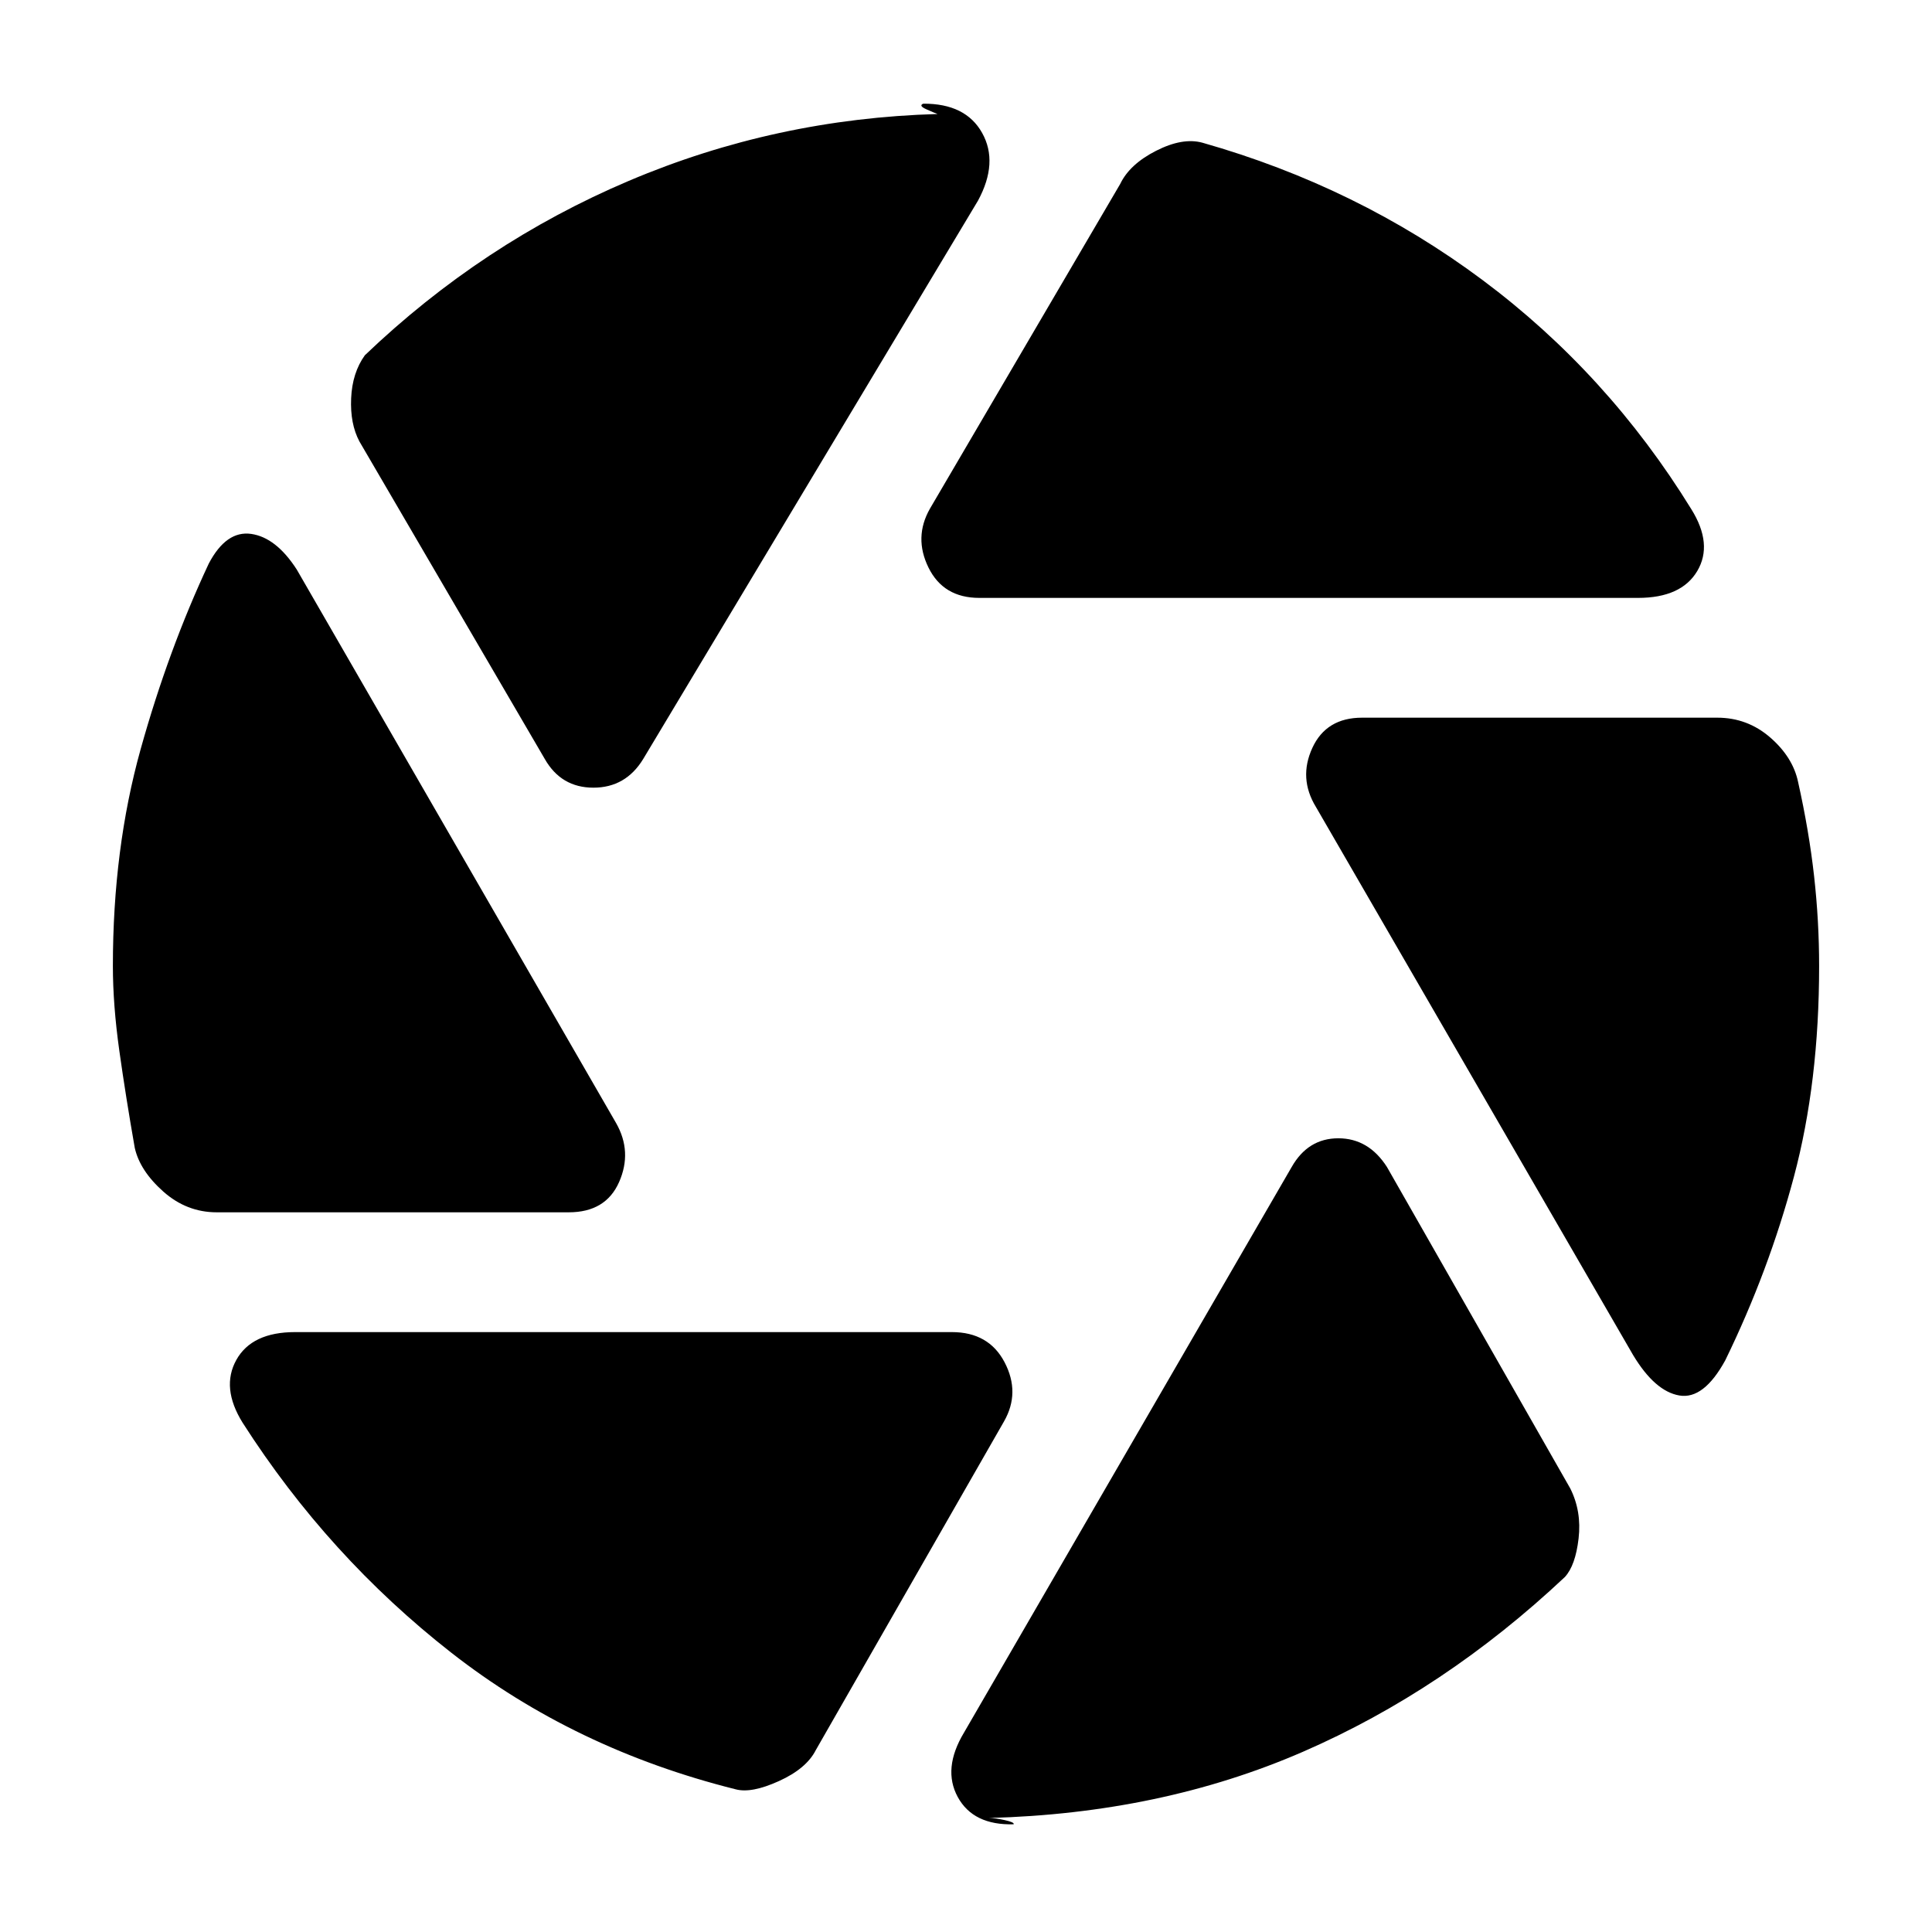 <svg xmlns="http://www.w3.org/2000/svg" height="20" viewBox="0 -960 960 960" width="20"><path d="M486.61-662.91q-17.83 0-25.24-15.05-7.41-15.04.72-29.3l94.52-161.31q4.69-9.82 17.87-16.52 13.17-6.69 23-4 77.04 21.87 139.22 68.26 62.17 46.39 103.73 113.87 10.83 17.39 2.92 30.72-7.92 13.33-29.44 13.33h-327.3ZM270.7-582.87l-92.09-157.74q-4.7-8.82-4.13-21.5.56-12.67 6.82-21.37 58.31-55.74 131.2-86.67 72.89-30.94 153.37-33.2-1.57-.56-5.57-2.35-4-1.78-1.56-2.78 21.09-.13 29.28 14.54 8.2 14.68-2.06 33.64L319.61-582.87q-8.7 14.26-24.74 14.26t-24.17-14.26Zm-163 225.26q-14.96 0-26.57-10.32-11.61-10.33-14.17-21.72-4.44-25.31-7.66-48.18-3.21-22.87-3.21-42.17 0-58.3 13.8-107.76 13.81-49.46 33.85-92.2 8.69-16.52 21.09-14.74 12.39 1.79 22.65 17.74l158.65 275q8.13 14.26 1.5 29.31-6.63 15.04-25.02 15.04H107.7Zm257.82 286.7q-80.04-20-141.22-67.83-61.17-47.82-103.73-114.3-10.83-17.39-3.14-31.22 7.7-13.83 29.22-13.83h326.31q18.39 0 26.24 15.05 7.84 15.04-.29 29.3L405.39-90.43q-4.69 9.26-18.37 15.45-13.67 6.2-21.5 4.07ZM491.3-56.65q3.14 0 7.98 1.06 4.85 1.07 4.42 2.07-20.09.56-27.79-13.54-7.69-14.11 3.13-32.07l162.79-281q8.13-14.26 23.17-14.26 15.04 0 24.17 14.26l91.09 159.74q5.7 11.39 4.13 24.85-1.56 13.45-6.82 19.15-59.87 56.3-130.27 86.89-70.39 30.59-156 32.85Zm320.22-229.96L653.87-559.04q-8.7-14.26-1.78-29.31 6.91-15.04 24.74-15.04H853.3q14.96 0 26.29 9.82 11.32 9.83 13.89 22.22 5.43 24.31 7.93 46.68t2.5 44.67q0 57.74-12.52 104.7-12.52 46.95-34.13 91.26-10.69 19.52-22.8 17.45-12.11-2.06-22.94-20.02Z"/></svg>